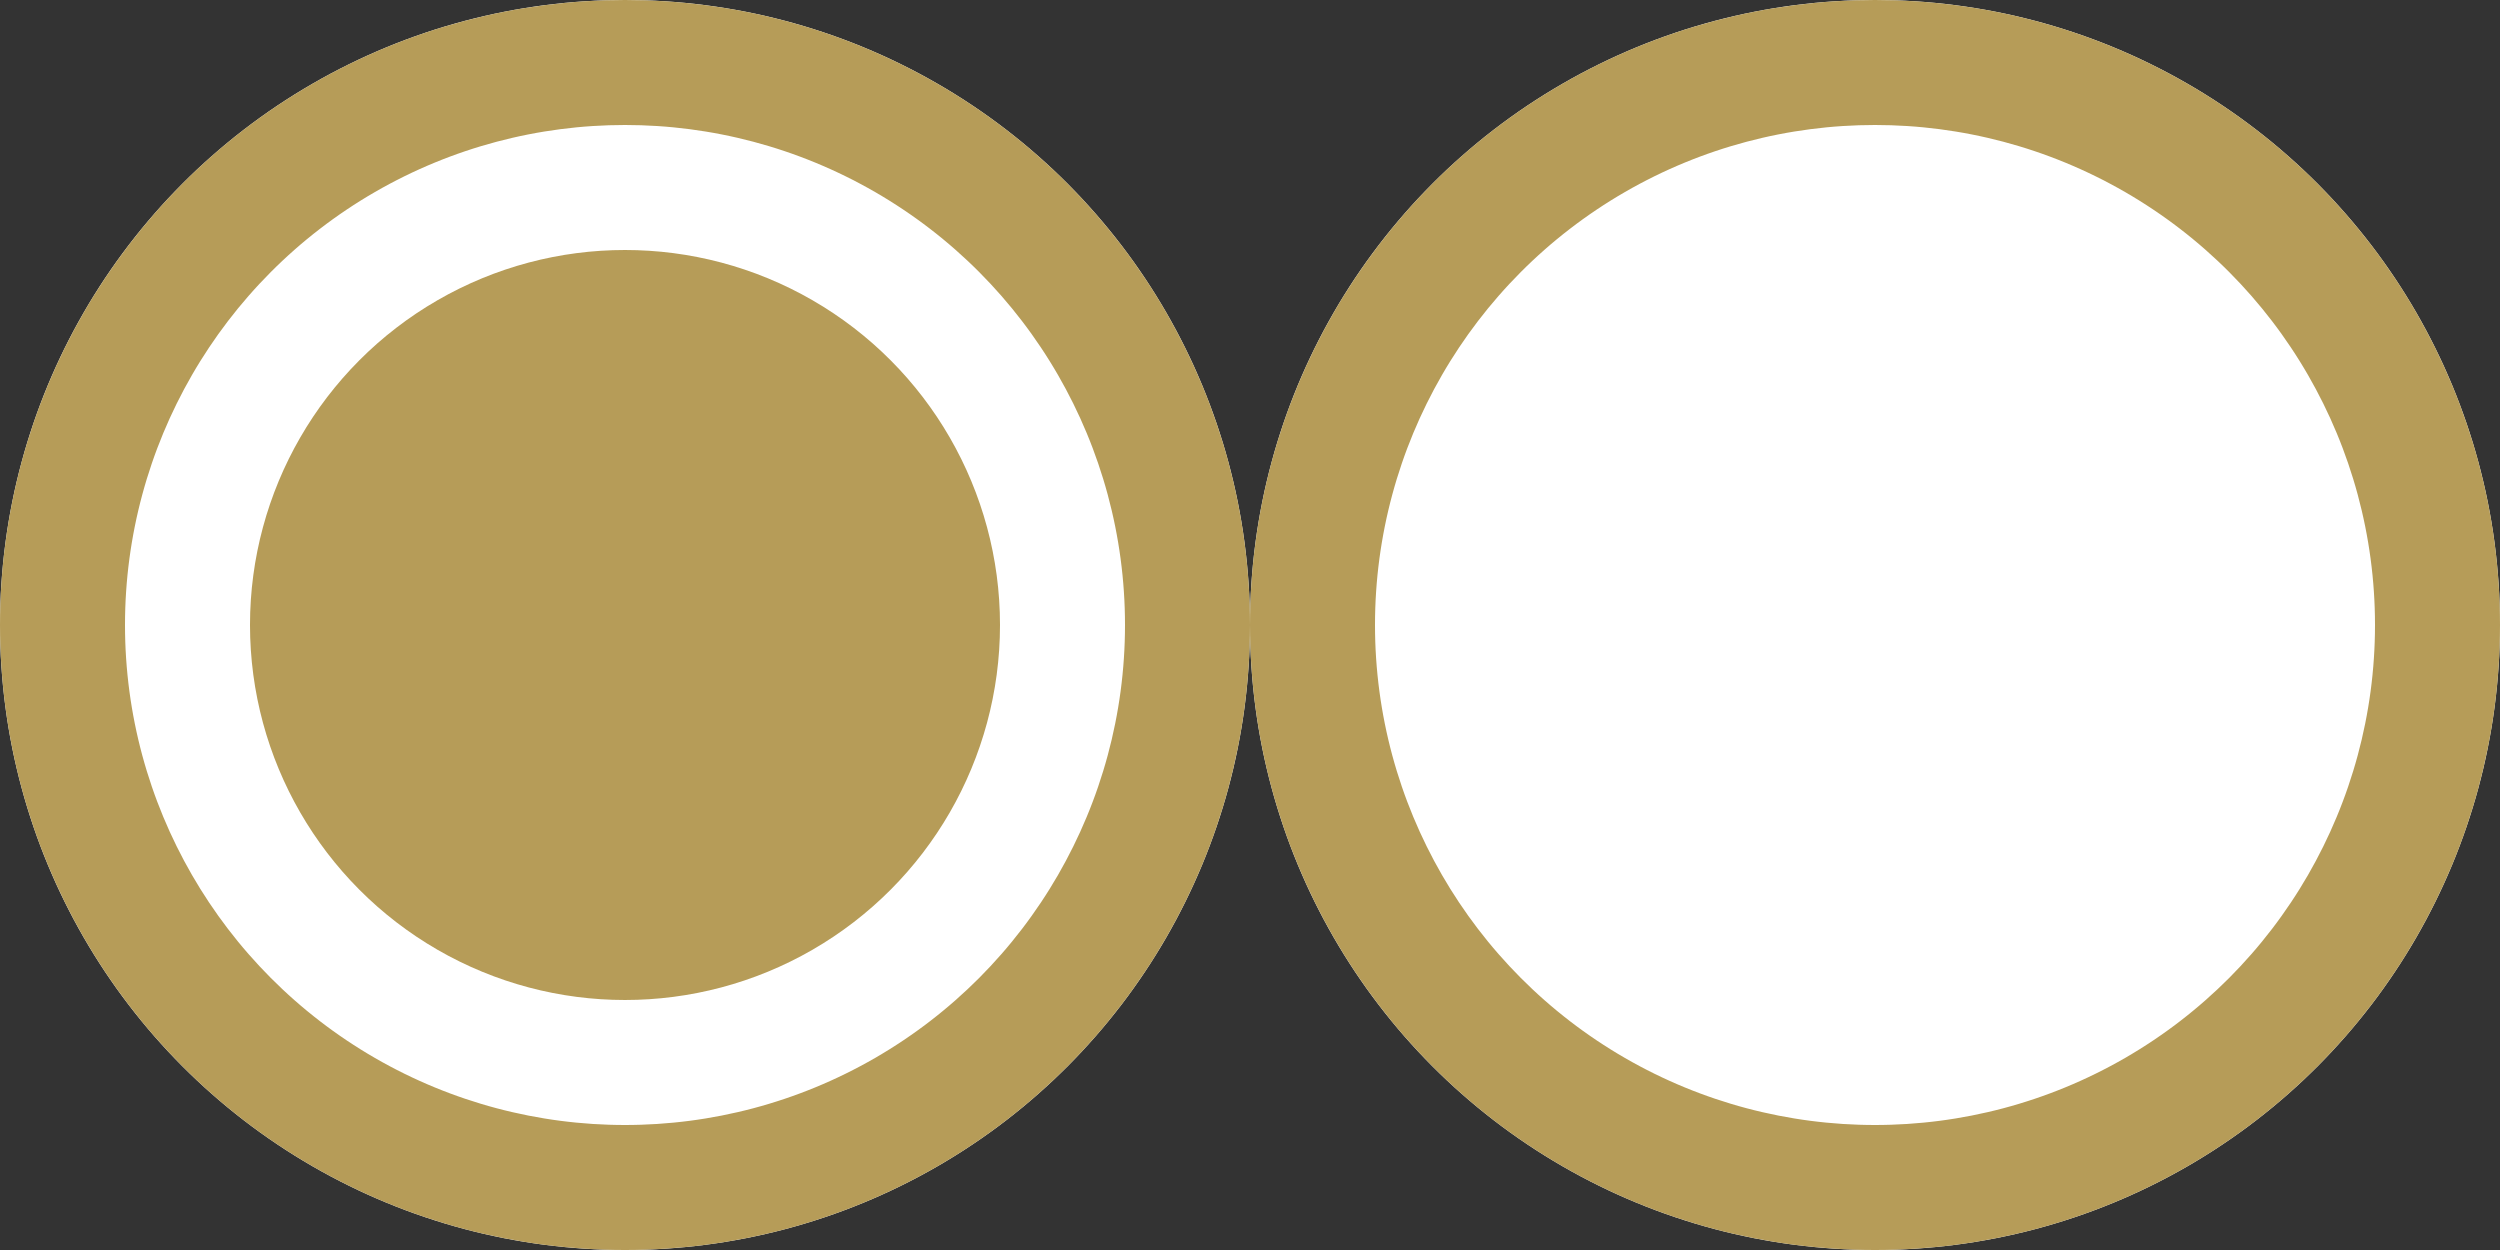 <?xml version="1.0" encoding="utf-8"?>
<!-- Generator: Adobe Illustrator 23.0.0, SVG Export Plug-In . SVG Version: 6.00 Build 0)  -->
<svg version="1.1" id="Layer_1" xmlns="http://www.w3.org/2000/svg" xmlns:xlink="http://www.w3.org/1999/xlink" x="0px" y="0px"
	 viewBox="0 0 40 20" style="enable-background:new 0 0 40 20;" xml:space="preserve">
<rect x="0" y="0" width="40" height="20" fill="#333333" stroke="none"/>
<style type="text/css">
	.st0{fill:#FFFFFF;}
	.st1{fill:none;stroke:#B69C58;stroke-width:2;}
	.st2{fill:#B69C58;}
</style>
<g>
	<g id="그룹_816">
		<g id="타원_44-2">
			<circle class="st0" cx="10" cy="10" r="10"/>
			<circle class="st1" cx="10" cy="10" r="9"/>
		</g>
		<circle id="타원_48-2" class="st2" cx="10" cy="10" r="6"/>
	</g>
	<g id="그룹_815">
		<g id="타원_44-3">
			<circle class="st0" cx="30" cy="10" r="10"/>
			<circle class="st1" cx="30" cy="10" r="9"/>
		</g>
	</g>
</g>
</svg>
